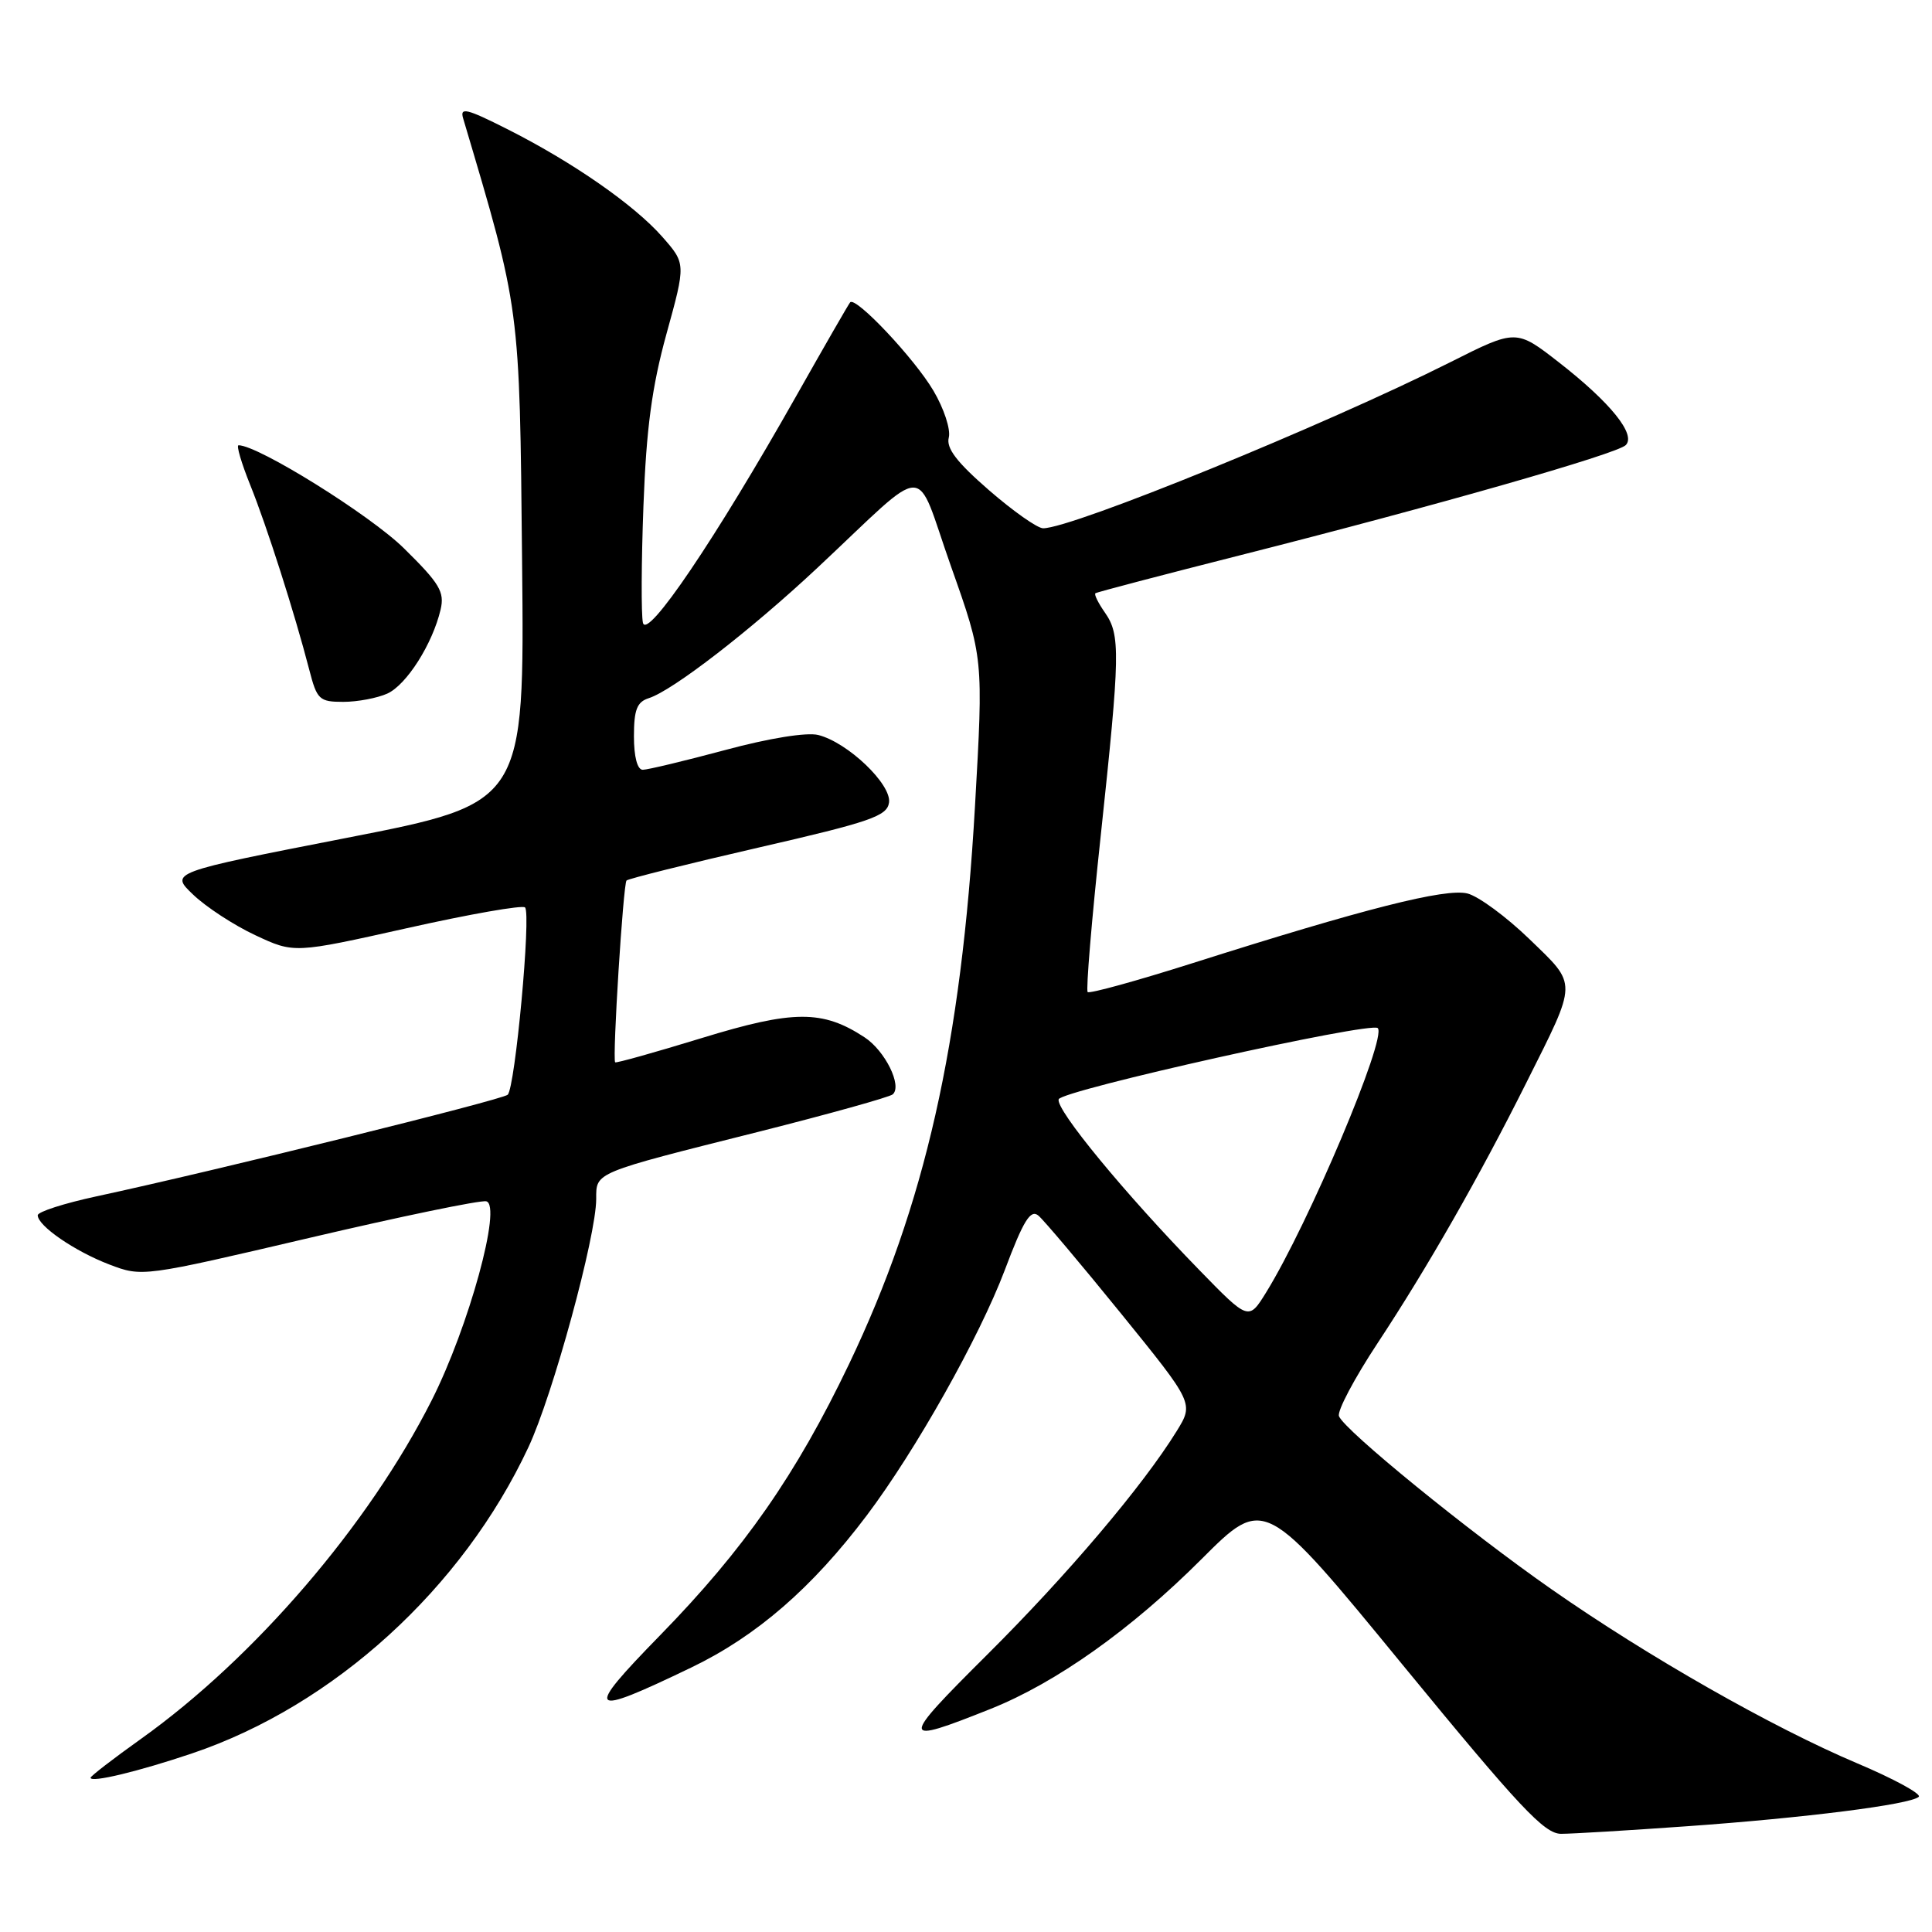 <?xml version="1.0" encoding="UTF-8" standalone="no"?>
<!DOCTYPE svg PUBLIC "-//W3C//DTD SVG 1.1//EN" "http://www.w3.org/Graphics/SVG/1.1/DTD/svg11.dtd" >
<svg xmlns="http://www.w3.org/2000/svg" xmlns:xlink="http://www.w3.org/1999/xlink" version="1.1" viewBox="0 0 256 256">
 <g >
 <path fill="currentColor"
d=" M 223.50 241.99 C 239.17 240.88 253.12 239.11 254.24 238.09 C 254.65 237.72 250.97 235.71 246.07 233.64 C 234.83 228.88 218.40 219.53 205.62 210.61 C 194.62 202.94 178.14 189.52 177.42 187.65 C 177.16 186.98 179.47 182.62 182.54 177.97 C 189.15 167.95 196.02 155.92 202.23 143.50 C 209.09 129.80 209.07 130.65 202.65 124.43 C 199.60 121.48 195.91 118.76 194.44 118.39 C 191.54 117.67 180.80 120.39 158.03 127.62 C 150.62 129.97 144.36 131.70 144.12 131.45 C 143.88 131.21 144.65 121.90 145.85 110.76 C 148.43 86.58 148.48 84.13 146.40 81.16 C 145.52 79.90 144.95 78.75 145.15 78.61 C 145.34 78.46 154.05 76.18 164.50 73.53 C 190.32 66.99 214.25 60.15 215.42 58.98 C 216.82 57.58 213.39 53.34 206.61 48.05 C 200.90 43.60 200.90 43.60 192.20 47.98 C 175.58 56.33 142.08 70.00 138.22 70.00 C 137.46 70.00 134.23 67.72 131.03 64.94 C 126.76 61.23 125.35 59.38 125.72 57.97 C 125.99 56.91 125.08 54.13 123.69 51.78 C 121.17 47.50 113.38 39.24 112.65 40.06 C 112.44 40.30 109.22 45.90 105.49 52.50 C 94.79 71.44 85.70 84.88 85.19 82.51 C 84.95 81.41 84.98 74.43 85.26 67.01 C 85.64 56.78 86.38 51.25 88.32 44.21 C 90.88 34.93 90.88 34.93 87.76 31.38 C 84.04 27.15 75.86 21.46 67.16 17.08 C 61.83 14.39 60.91 14.17 61.37 15.69 C 68.98 41.31 68.84 40.30 69.18 74.46 C 69.50 106.42 69.50 106.42 46.00 111.01 C 22.50 115.60 22.50 115.60 25.60 118.55 C 27.30 120.18 31.00 122.60 33.83 123.92 C 38.97 126.33 38.97 126.33 53.96 122.98 C 62.21 121.13 69.23 119.90 69.57 120.24 C 70.40 121.06 68.26 144.16 67.27 145.06 C 66.52 145.74 28.47 155.15 12.75 158.53 C 8.49 159.45 5.00 160.57 5.00 161.03 C 5.00 162.43 9.89 165.79 14.48 167.55 C 18.83 169.21 18.91 169.20 40.94 164.04 C 53.09 161.19 63.66 159.00 64.43 159.18 C 66.55 159.67 62.12 175.82 57.20 185.55 C 48.86 202.06 33.74 219.66 18.71 230.39 C 15.02 233.02 12.00 235.35 12.00 235.56 C 12.00 236.26 18.35 234.73 25.46 232.33 C 44.23 225.99 61.27 210.48 70.02 191.76 C 73.25 184.87 79.00 163.80 79.00 158.87 C 79.00 155.30 78.57 155.48 100.50 149.97 C 109.85 147.61 117.85 145.38 118.29 145.01 C 119.58 143.89 117.28 139.23 114.56 137.45 C 109.00 133.80 105.13 133.82 93.01 137.54 C 86.78 139.45 81.61 140.90 81.51 140.76 C 81.13 140.18 82.58 117.09 83.02 116.67 C 83.28 116.43 91.15 114.46 100.50 112.31 C 115.35 108.90 117.54 108.14 117.80 106.35 C 118.15 103.93 112.33 98.37 108.42 97.39 C 106.90 97.01 101.92 97.81 96.10 99.38 C 90.73 100.82 85.81 102.00 85.17 102.00 C 84.45 102.00 84.00 100.28 84.00 97.57 C 84.00 94.04 84.40 93.01 85.97 92.51 C 89.14 91.50 99.44 83.54 108.29 75.26 C 123.44 61.08 121.08 61.11 126.01 75.04 C 130.31 87.18 130.31 87.18 129.19 106.84 C 127.39 138.35 122.56 159.71 112.50 180.75 C 105.50 195.38 98.60 205.28 87.47 216.68 C 77.30 227.10 77.79 227.60 91.63 220.94 C 100.26 216.78 107.62 210.40 114.86 200.79 C 121.35 192.17 129.77 177.20 133.14 168.29 C 135.61 161.72 136.55 160.21 137.59 161.07 C 138.31 161.67 143.24 167.51 148.55 174.06 C 158.19 185.95 158.19 185.95 155.91 189.64 C 151.43 196.89 141.45 208.67 130.79 219.27 C 119.16 230.85 119.19 231.25 131.28 226.43 C 139.96 222.96 149.90 215.90 159.20 206.60 C 167.54 198.26 167.54 198.26 185.88 220.63 C 201.38 239.52 204.64 243.00 206.86 242.99 C 208.31 242.99 215.80 242.54 223.50 241.99 Z  M 51.33 91.90 C 53.88 90.73 57.31 85.33 58.38 80.78 C 58.93 78.44 58.27 77.32 53.52 72.65 C 49.04 68.24 34.21 59.00 31.61 59.00 C 31.29 59.00 31.99 61.36 33.15 64.25 C 35.33 69.64 39.03 81.21 40.98 88.75 C 42.00 92.71 42.31 93.00 45.49 93.00 C 47.37 93.00 50.00 92.50 51.33 91.90 Z  M 158.88 168.25 C 149.04 158.15 139.84 146.98 140.28 145.66 C 140.67 144.47 181.66 135.33 182.56 136.23 C 183.81 137.48 173.40 162.14 167.77 171.25 C 165.45 175.00 165.45 175.00 158.88 168.25 Z "/>
</g>
</svg>